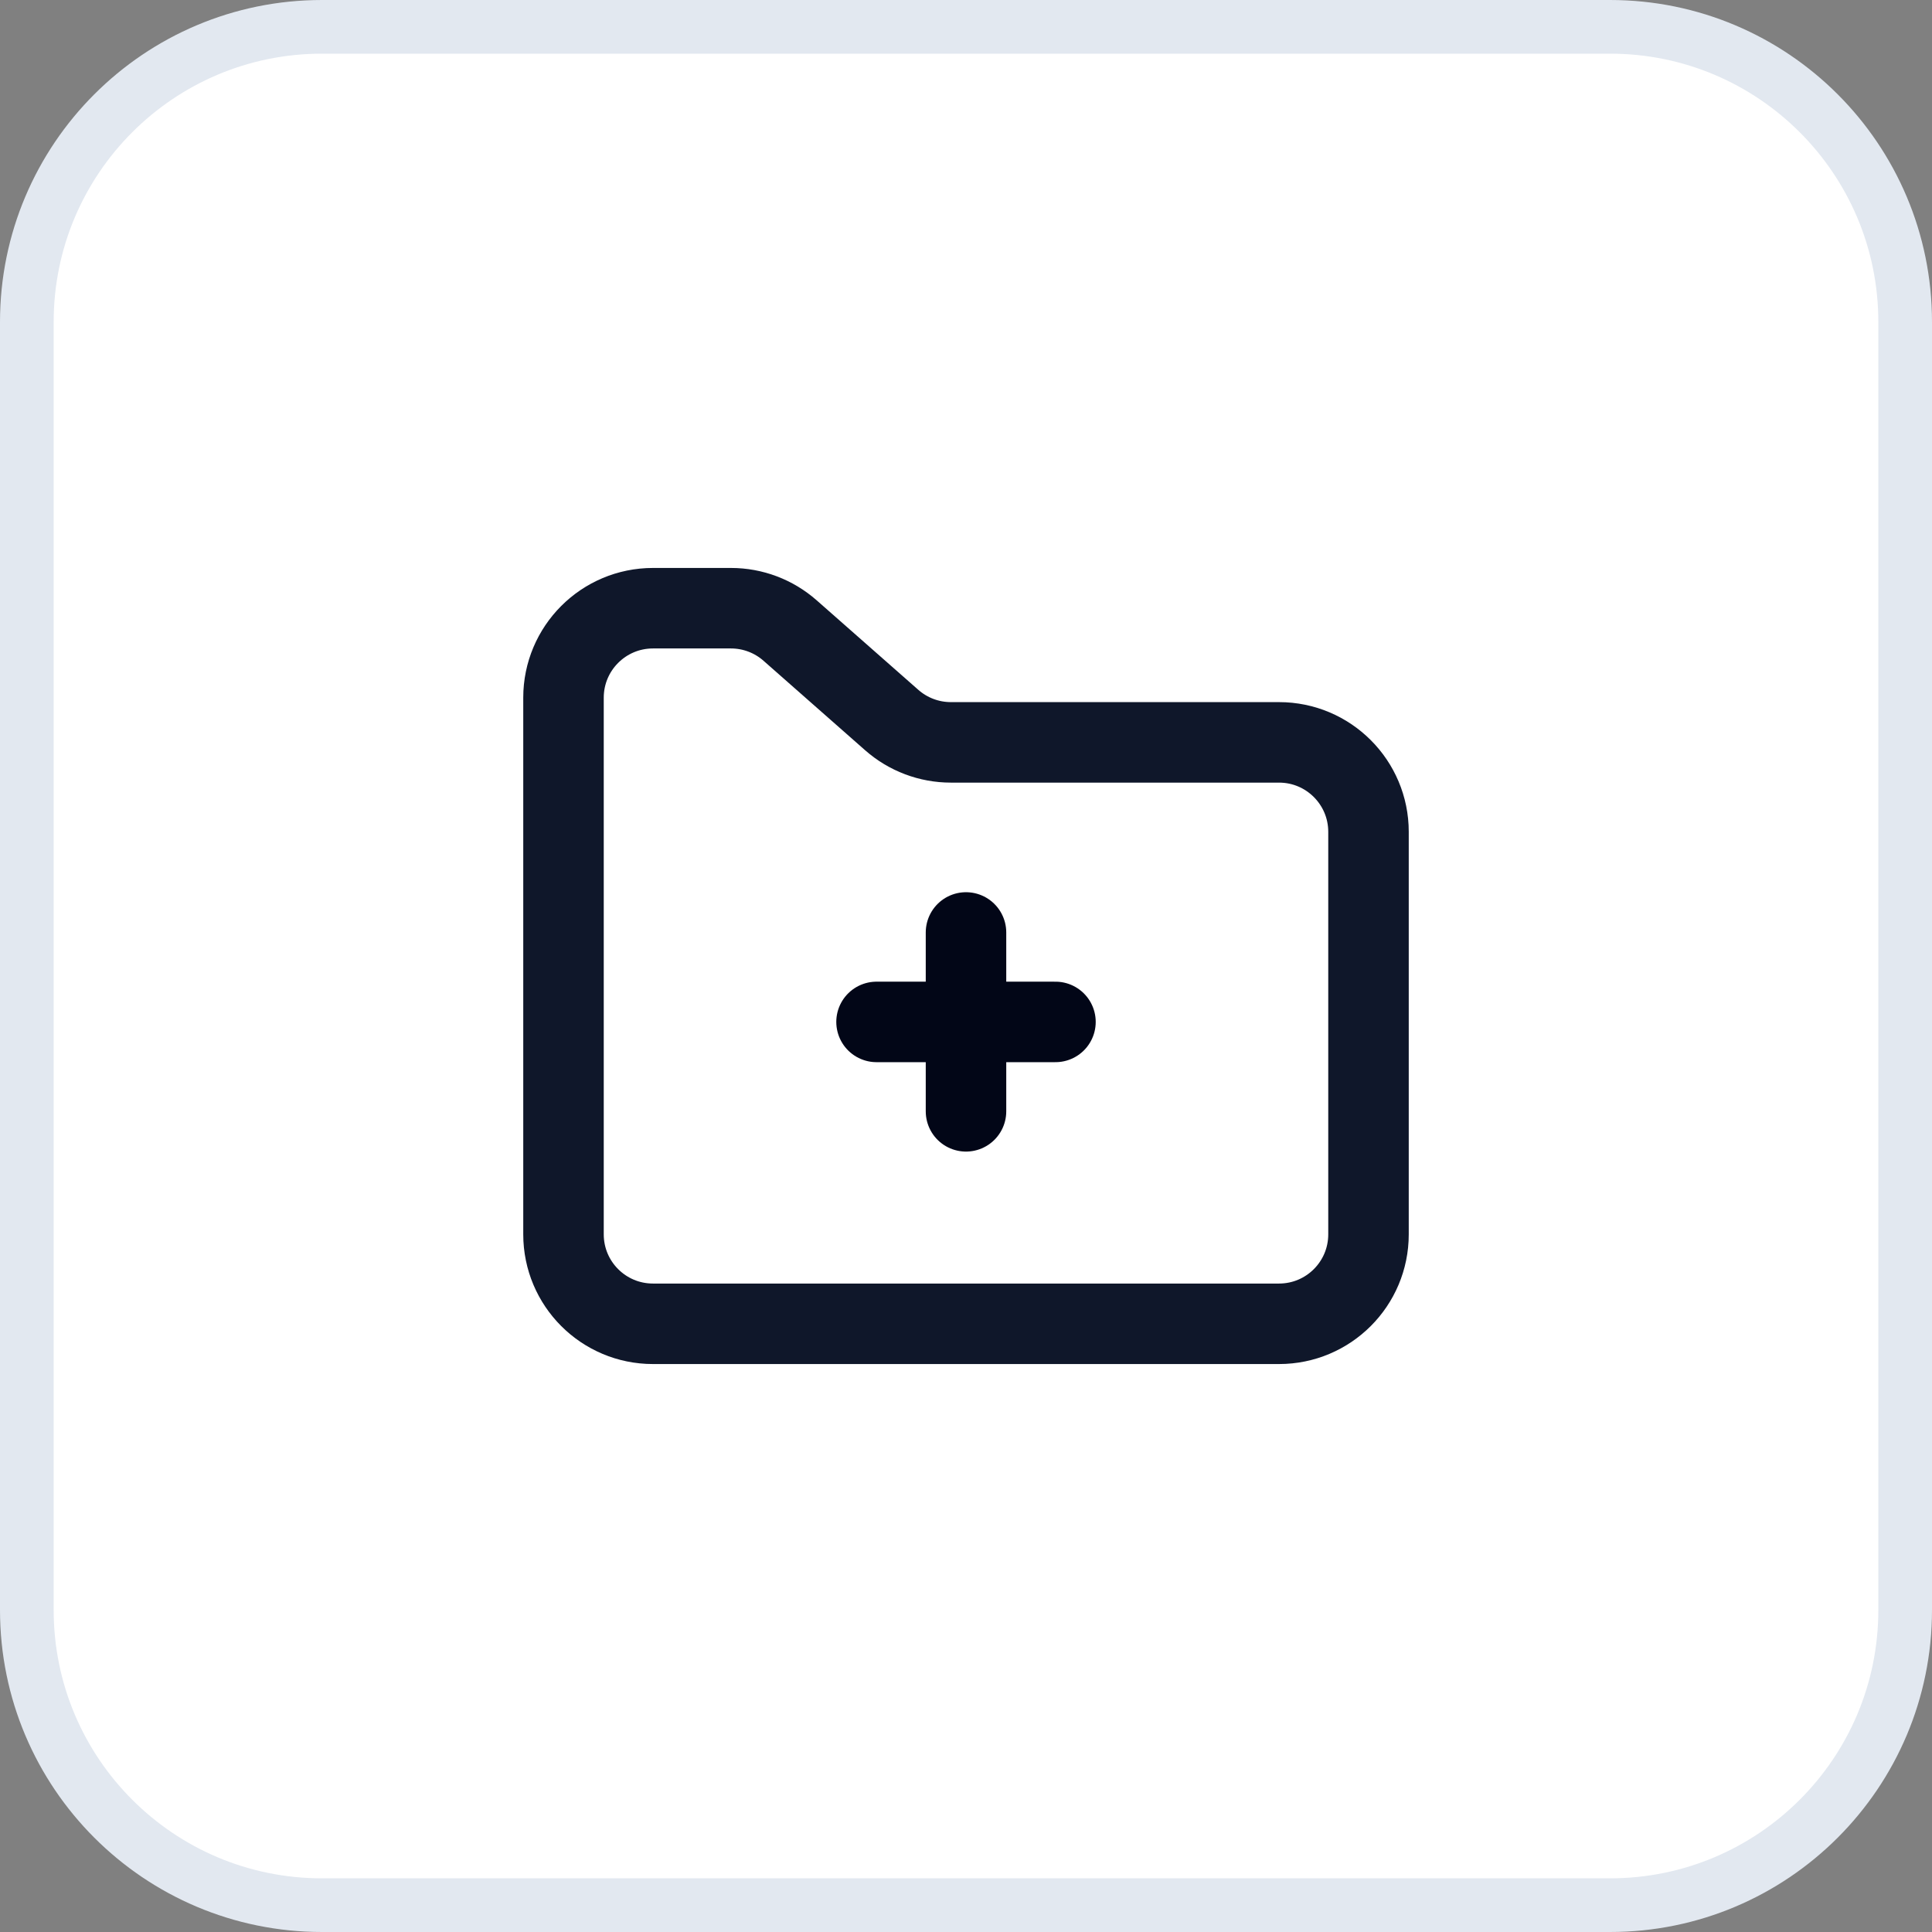 <svg width="36" height="36" viewBox="0 0 36 36" fill="none" xmlns="http://www.w3.org/2000/svg">
<rect x="0" y="0" width="36" height="36" fill="#808080" stroke="none"/>
<path d="M0.5 6C0.5 2.962 2.962 0.5 6 0.5H30C33.038 0.5 35.5 2.962 35.5 6V30C35.5 33.038 33.038 35.5 30 35.5H6C2.962 35.5 0.5 33.038 0.5 30V6Z" fill="white"/>
<path d="M0.5 6C0.5 2.962 2.962 0.5 6 0.5H30C33.038 0.5 35.5 2.962 35.5 6V30C35.5 33.038 33.038 35.5 30 35.5H6C2.962 35.5 0.5 33.038 0.5 30V6Z" stroke="#E2E8F0"/>
<path d="M10.5 13C10.5 12.08 11.246 11.333 12.167 11.333H13.621C14.026 11.333 14.418 11.481 14.722 11.749L16.616 13.417C16.92 13.685 17.312 13.833 17.718 13.833H23.833C24.754 13.833 25.5 14.58 25.5 15.5V23C25.5 23.921 24.754 24.667 23.833 24.667H12.167C11.246 24.667 10.5 23.921 10.5 23V13Z" stroke="#0F172A" stroke-width="1.5" stroke-linecap="round" stroke-linejoin="round"/>
<path d="M16.333 19.042H19.667" stroke="#020617" stroke-width="1.5" stroke-linecap="round" stroke-linejoin="round"/>
<path d="M18 17.375L18 20.708" stroke="#020617" stroke-width="1.5" stroke-linecap="round" stroke-linejoin="round"/>
</svg>
